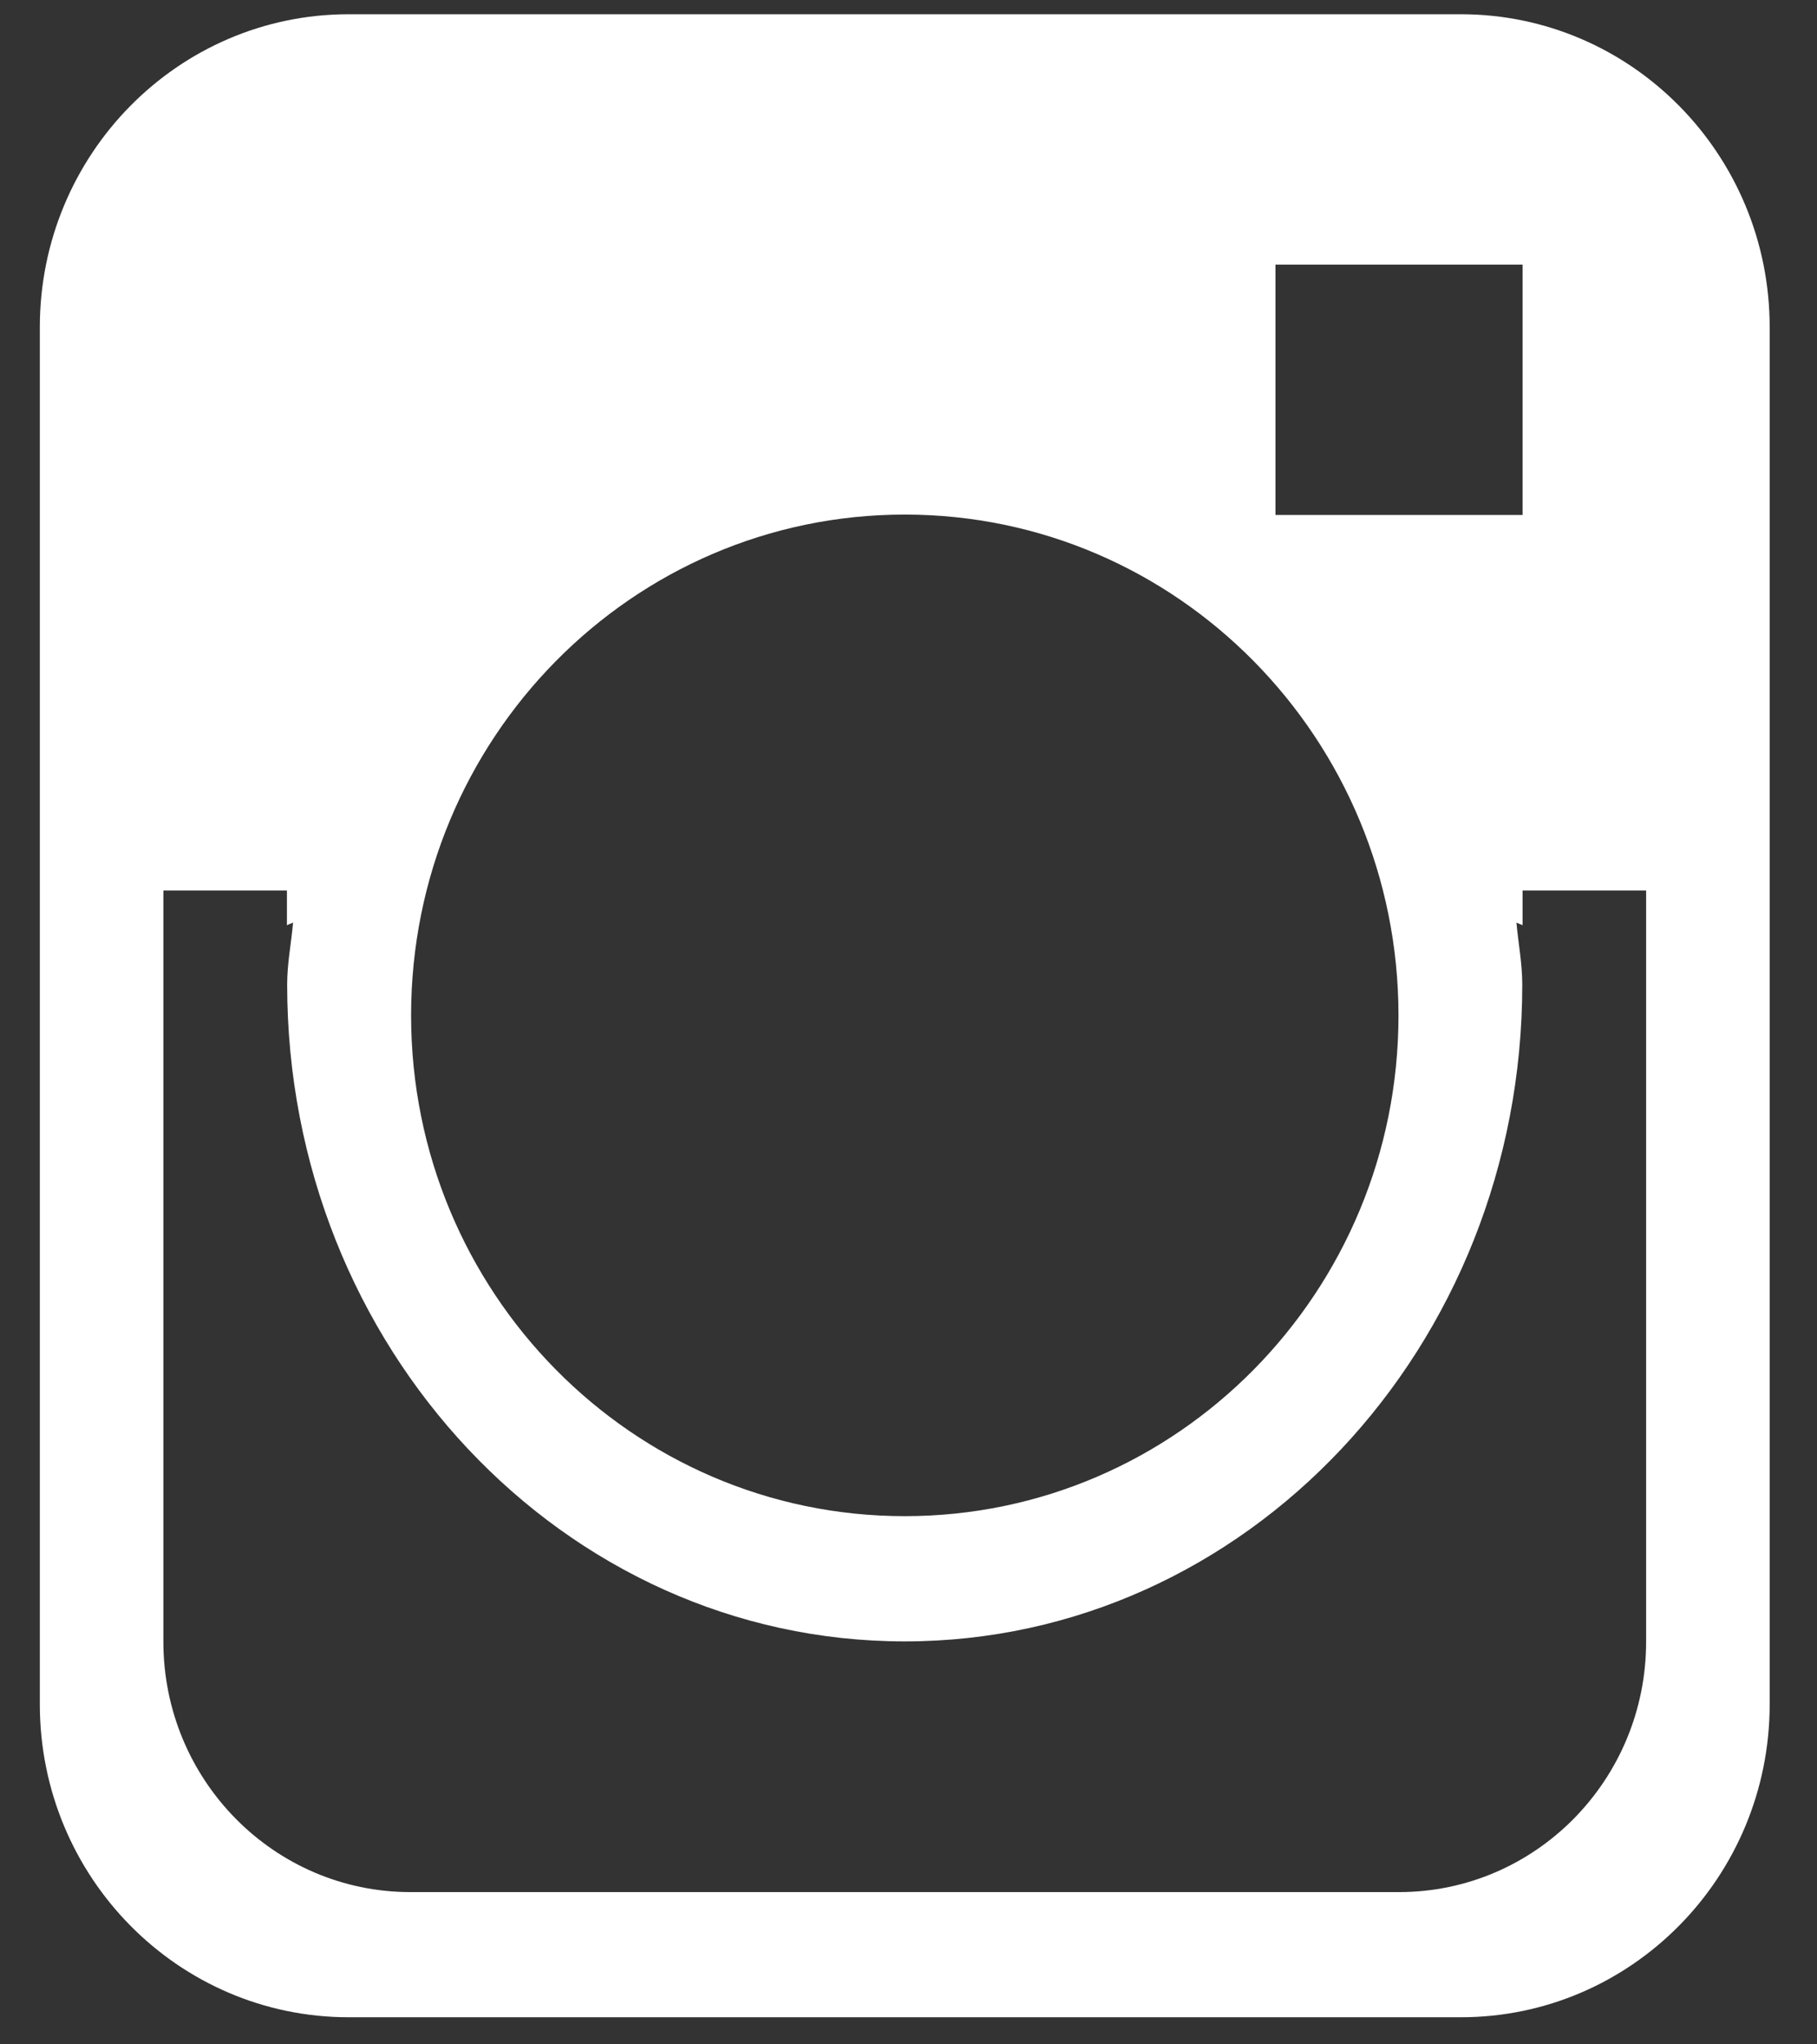 <?xml version="1.0" encoding="UTF-8"?>
<svg width="24px" height="27px" viewBox="0 0 24 27" version="1.1" xmlns="http://www.w3.org/2000/svg" xmlns:xlink="http://www.w3.org/1999/xlink">
    <rect x="0" y="0" width="24" height="27" fill="#333333" stroke="none"/>
    <!-- Generator: Sketch 48.2 (47327) - http://www.bohemiancoding.com/sketch -->
    <title>Shape</title>
    <desc>Created with Sketch.</desc>
    <defs></defs>
    <g id="Landing-Page---Tenant" stroke="none" stroke-width="1" fill="none" fill-rule="evenodd" transform="translate(-742, -4367)">
        <g id="Footer" transform="translate(0, 4019)" fill="#FFFFFF" fill-rule="nonzero">
            <g id="Social-Media" transform="translate(615, 342.876)">
                <path d="M146.295,31.766 L131.606,31.766 C129.353,31.766 127.526,29.915 127.526,27.632 L127.526,9.446 C127.526,7.164 129.353,5.312 131.606,5.312 L146.295,5.312 C148.548,5.312 150.375,7.163 150.375,9.446 L150.375,27.632 C150.375,29.915 148.548,31.766 146.295,31.766 Z M138.951,11.92 C135.349,11.92 132.43,14.882 132.43,18.534 C132.43,22.186 135.349,25.148 138.951,25.148 C142.552,25.148 145.472,22.186 145.472,18.534 C145.471,14.882 142.552,11.92 138.951,11.92 Z M147.111,8.619 L143.847,8.619 L143.847,11.925 L147.111,11.925 L147.111,8.619 Z M148.743,20.193 L148.743,20.192 L148.743,20.192 L148.743,16.885 L147.111,16.885 L147.111,17.344 C147.086,17.329 147.056,17.323 147.03,17.308 C147.054,17.581 147.107,17.846 147.107,18.126 C147.107,22.917 143.455,26.802 138.95,26.802 C134.445,26.802 130.793,22.917 130.793,18.126 C130.793,17.846 130.847,17.582 130.871,17.308 C130.845,17.323 130.815,17.329 130.79,17.344 L130.79,16.885 L129.158,16.885 L129.158,20.192 L129.158,20.192 C129.158,20.192 129.158,20.192 129.158,20.193 L129.158,26.805 C129.158,28.632 130.619,30.113 132.422,30.113 L145.479,30.113 C147.281,30.113 148.743,28.632 148.743,26.805 L148.743,20.193 L148.743,20.193 Z" id="Shape"></path>
            </g>
        </g>
    </g>
</svg>
